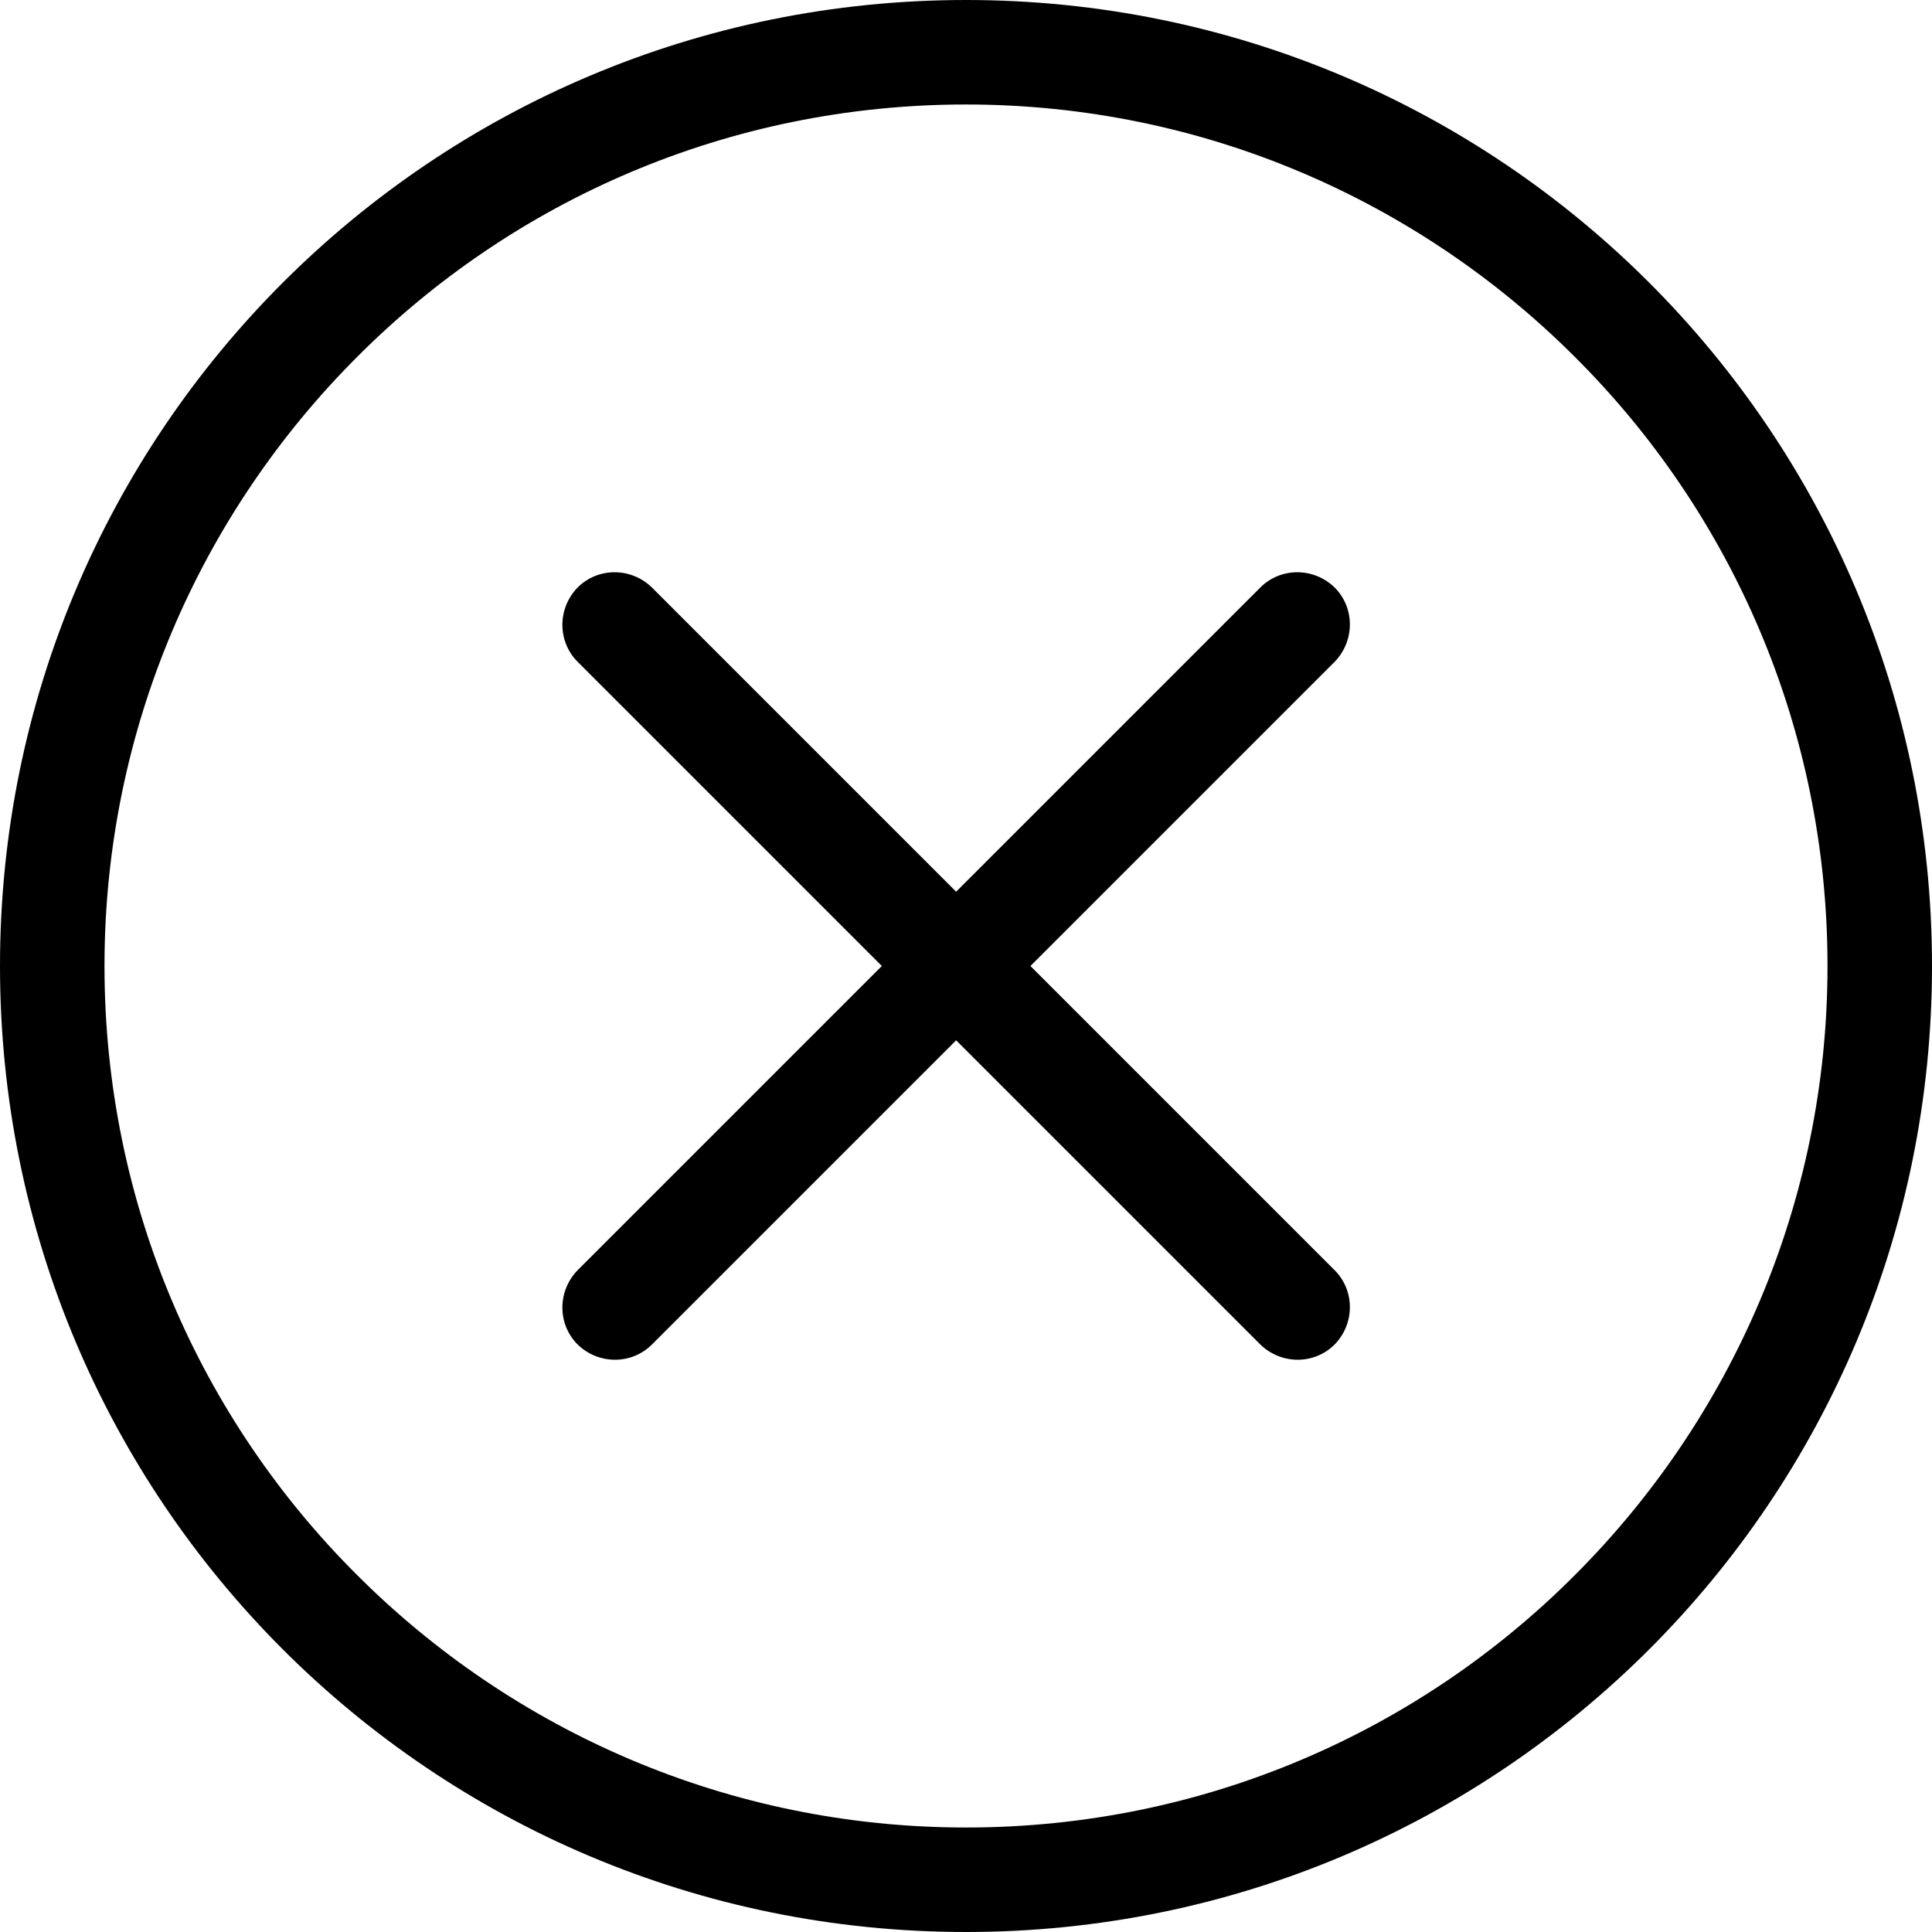 <svg xmlns="http://www.w3.org/2000/svg" viewBox="0 0 3328 3328" shape-rendering="geometricPrecision" text-rendering="geometricPrecision" image-rendering="optimizeQuality" fill-rule="evenodd" clip-rule="evenodd"><path d="M1664 0c460 0 876 186 1177 487s487 717 487 1177-186 876-487 1177-717 487-1177 487-876-186-1177-487S0 2124 0 1664 186 788 487 487 1204 0 1664 0zm507 1012c35-35 92-35 128 0 35 35 35 92 0 128l-524 524 524 524c35 35 35 92 0 128-35 35-92 35-128 0l-524-524-524 524c-35 35-92 35-128 0-35-35-35-92 0-128l524-524-524-524c-35-35-35-92 0-128 35-35 92-35 128 0l524 524 524-524zm542-397c-268-268-639-435-1049-435S883 346 615 615c-268 268-435 639-435 1049s166 781 435 1049c268 268 639 435 1049 435s781-166 1049-435c268-268 435-639 435-1049s-166-781-435-1049z" fill-rule="nonzero"/></svg>